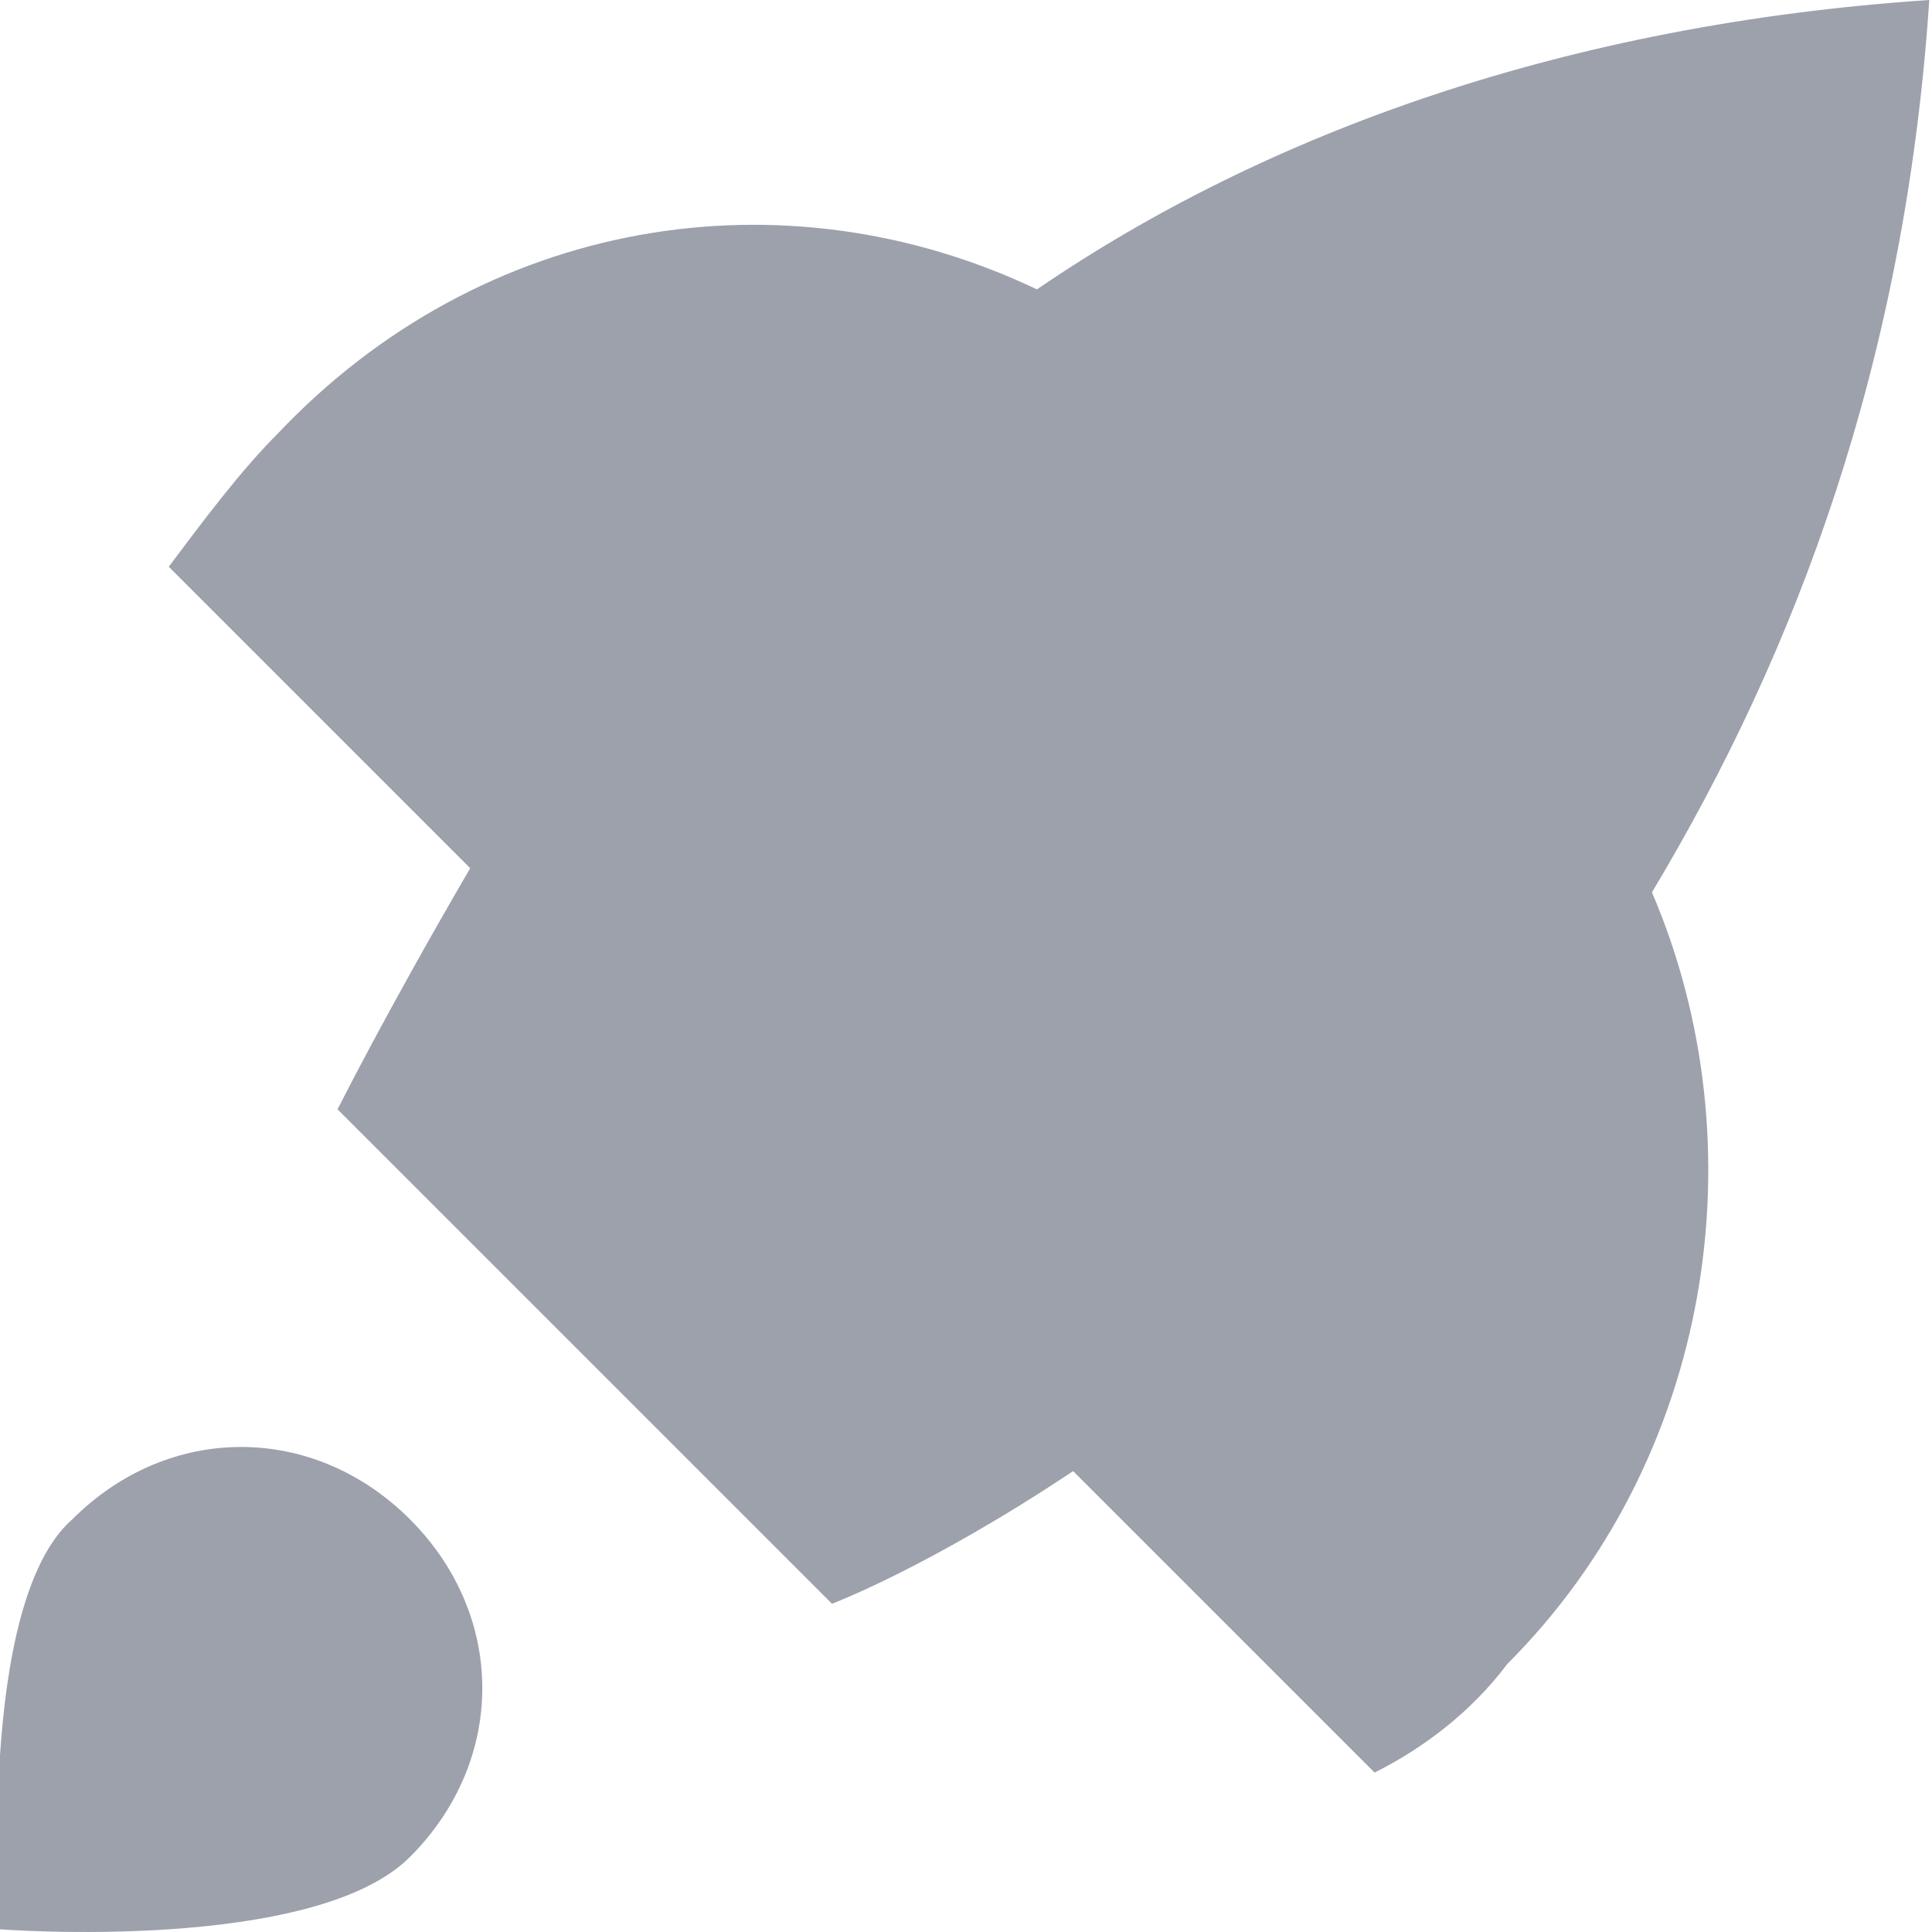 <svg width="100" height="100" viewBox="0 0 100 100" fill="none" xmlns="http://www.w3.org/2000/svg">
<g clip-path="url(#clip0)">
<path d="M99.859 0C81.135 1.248 65.531 6.865 53.673 14.979C40.566 8.738 24.962 11.234 14.352 22.469C12.479 24.341 10.607 26.838 8.734 29.334L24.338 44.938C19.969 52.427 17.472 57.42 17.472 57.42L43.062 83.01C43.062 83.01 48.056 81.137 55.545 76.144L71.149 91.748C73.645 90.499 76.142 88.627 78.014 86.13C88.625 75.52 91.121 59.293 85.504 46.186C92.994 33.703 98.611 18.724 99.859 0Z" fill="#9CA1AC"/>
<path d="M3.743 78.64C8.736 73.647 16.226 73.647 21.219 78.64C26.212 83.633 26.212 91.123 21.219 96.116C16.226 101.109 -0.002 99.861 -0.002 99.861C-0.002 99.861 -1.25 83.009 3.743 78.64Z" fill="#9CA1AC"/>
</g>
<defs>
<clipPath id="clip0">
<rect width="100" height="100" fill="white"/>
</clipPath>
</defs>
</svg>
